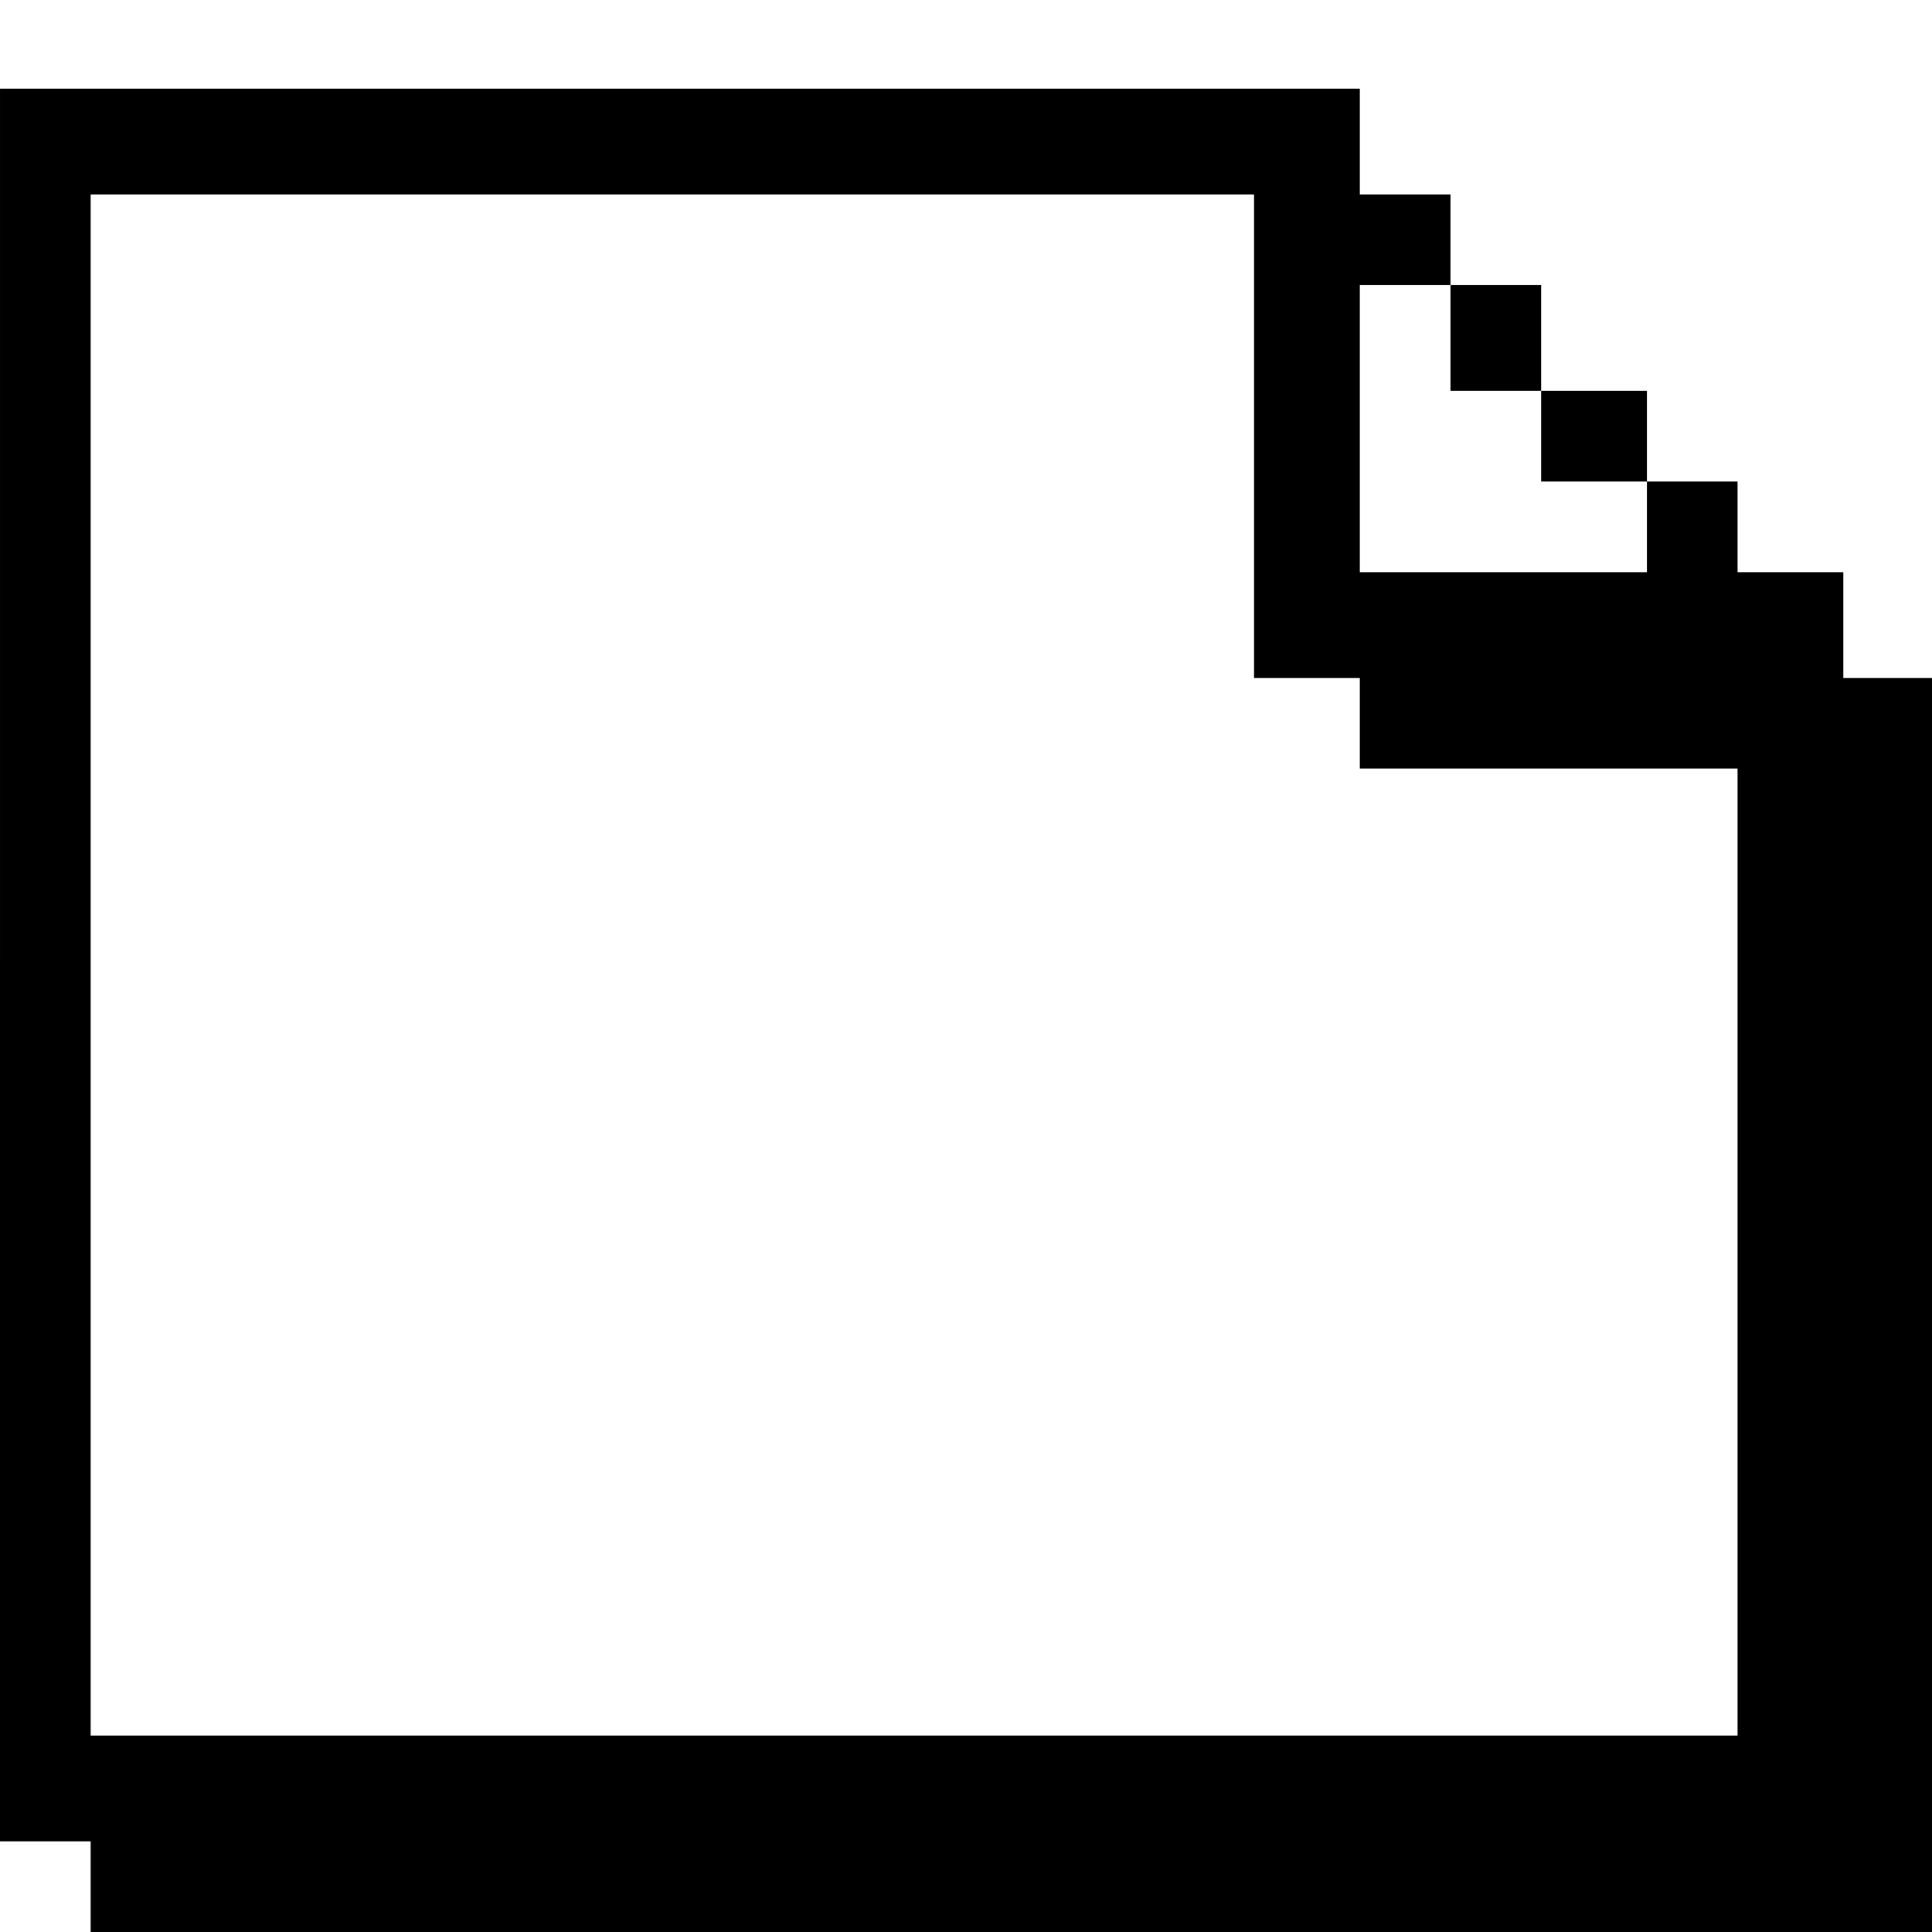 <?xml version="1.0" standalone="no"?>
<!DOCTYPE svg PUBLIC "-//W3C//DTD SVG 20010904//EN"
 "http://www.w3.org/TR/2001/REC-SVG-20010904/DTD/svg10.dtd">
<svg version="1.0" xmlns="http://www.w3.org/2000/svg"
 width="468pt" height="468pt" viewBox="0 0 468 468"
 preserveAspectRatio="xMidYMid meet">
<g transform="translate(0,468) scale(0.366,-0.366)"
fill="#000000" stroke="none">
<path d="M0 640 l0 -580 30 0 30 0 0 -30 0 -30 610 0 610 0 0 415 0 415 -30 0
-30 0 0 35 0 35 -35 0 -35 0 0 30 0 30 -30 0 -30 0 0 30 0 30 -35 0 -35 0 0
35 0 35 -30 0 -30 0 0 30 0 30 -30 0 -30 0 0 35 0 35 -450 0 -450 0 0 -580z
m830 350 l0 -160 35 0 35 0 0 -30 0 -30 125 0 125 0 0 -320 0 -320 -545 0
-545 0 0 510 0 510 385 0 385 0 0 -160z m130 65 l0 -35 30 0 30 0 0 -30 0 -30
35 0 35 0 0 -30 0 -30 -95 0 -95 0 0 95 0 95 30 0 30 0 0 -35z"/>
</g>
</svg>
